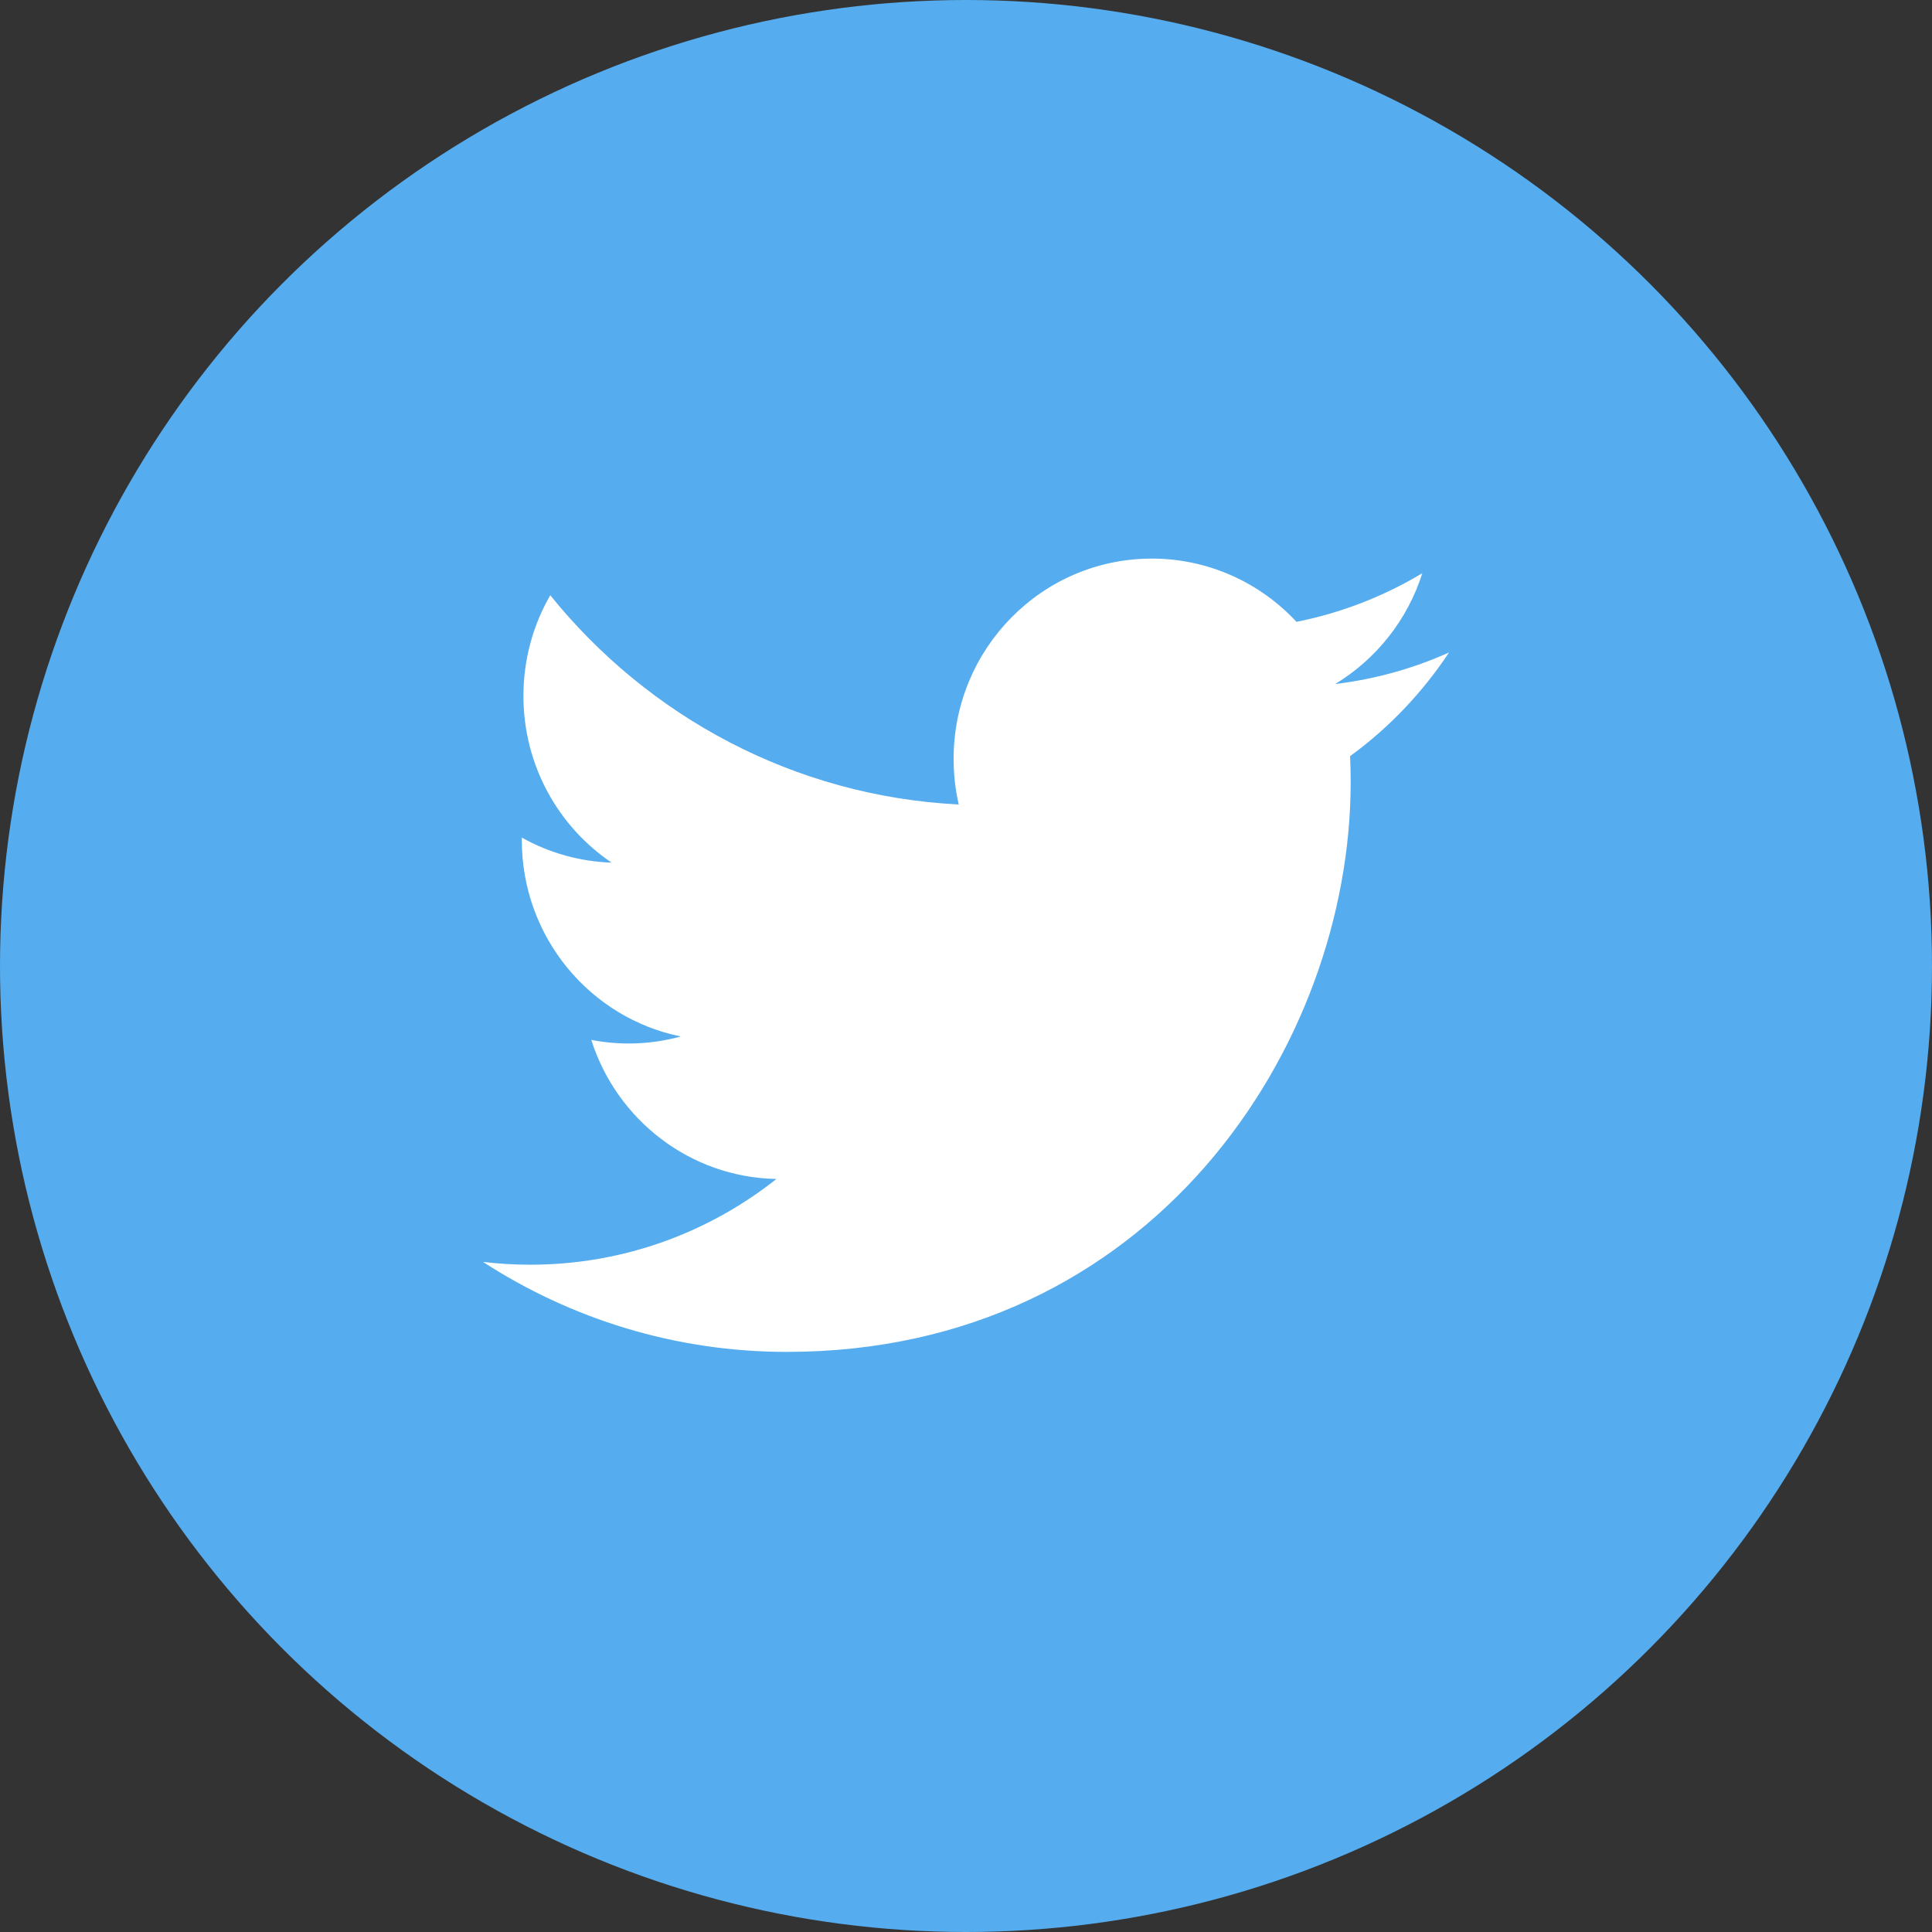 <svg width="80" height="80" viewBox="0 0 80 80" fill="none" xmlns="http://www.w3.org/2000/svg">
<rect x="0" y="0" width="80" height="80" fill="#333333" stroke="none"/>
<circle cx="40" cy="40" r="40" fill="#55ACEE"/>
<g clip-path="url(#clip0)">
<path d="M60 27.018C58.528 27.678 56.947 28.124 55.287 28.324C56.981 27.298 58.282 25.673 58.895 23.736C57.284 24.702 55.522 25.383 53.684 25.749C52.187 24.137 50.054 23.13 47.694 23.13C43.161 23.13 39.487 26.843 39.487 31.422C39.487 32.073 39.559 32.705 39.699 33.312C32.879 32.967 26.832 29.665 22.785 24.648C22.078 25.873 21.674 27.297 21.674 28.817C21.674 31.694 23.122 34.232 25.324 35.719C24.021 35.678 22.747 35.322 21.607 34.682C21.607 34.717 21.607 34.752 21.607 34.786C21.607 38.804 24.436 42.156 28.189 42.918C26.981 43.25 25.713 43.299 24.484 43.06C25.528 46.355 28.559 48.752 32.15 48.819C29.341 51.044 25.802 52.369 21.958 52.369C21.295 52.369 20.642 52.33 20 52.253C23.632 54.606 27.945 55.979 32.58 55.979C47.675 55.979 55.929 43.343 55.929 32.384C55.929 32.025 55.921 31.667 55.905 31.311C57.512 30.138 58.898 28.684 60 27.018Z" fill="white"/>
</g>
<defs>
<clipPath id="clip0">
<rect width="40" height="33" fill="white" transform="translate(20 23)"/>
</clipPath>
</defs>
</svg>
